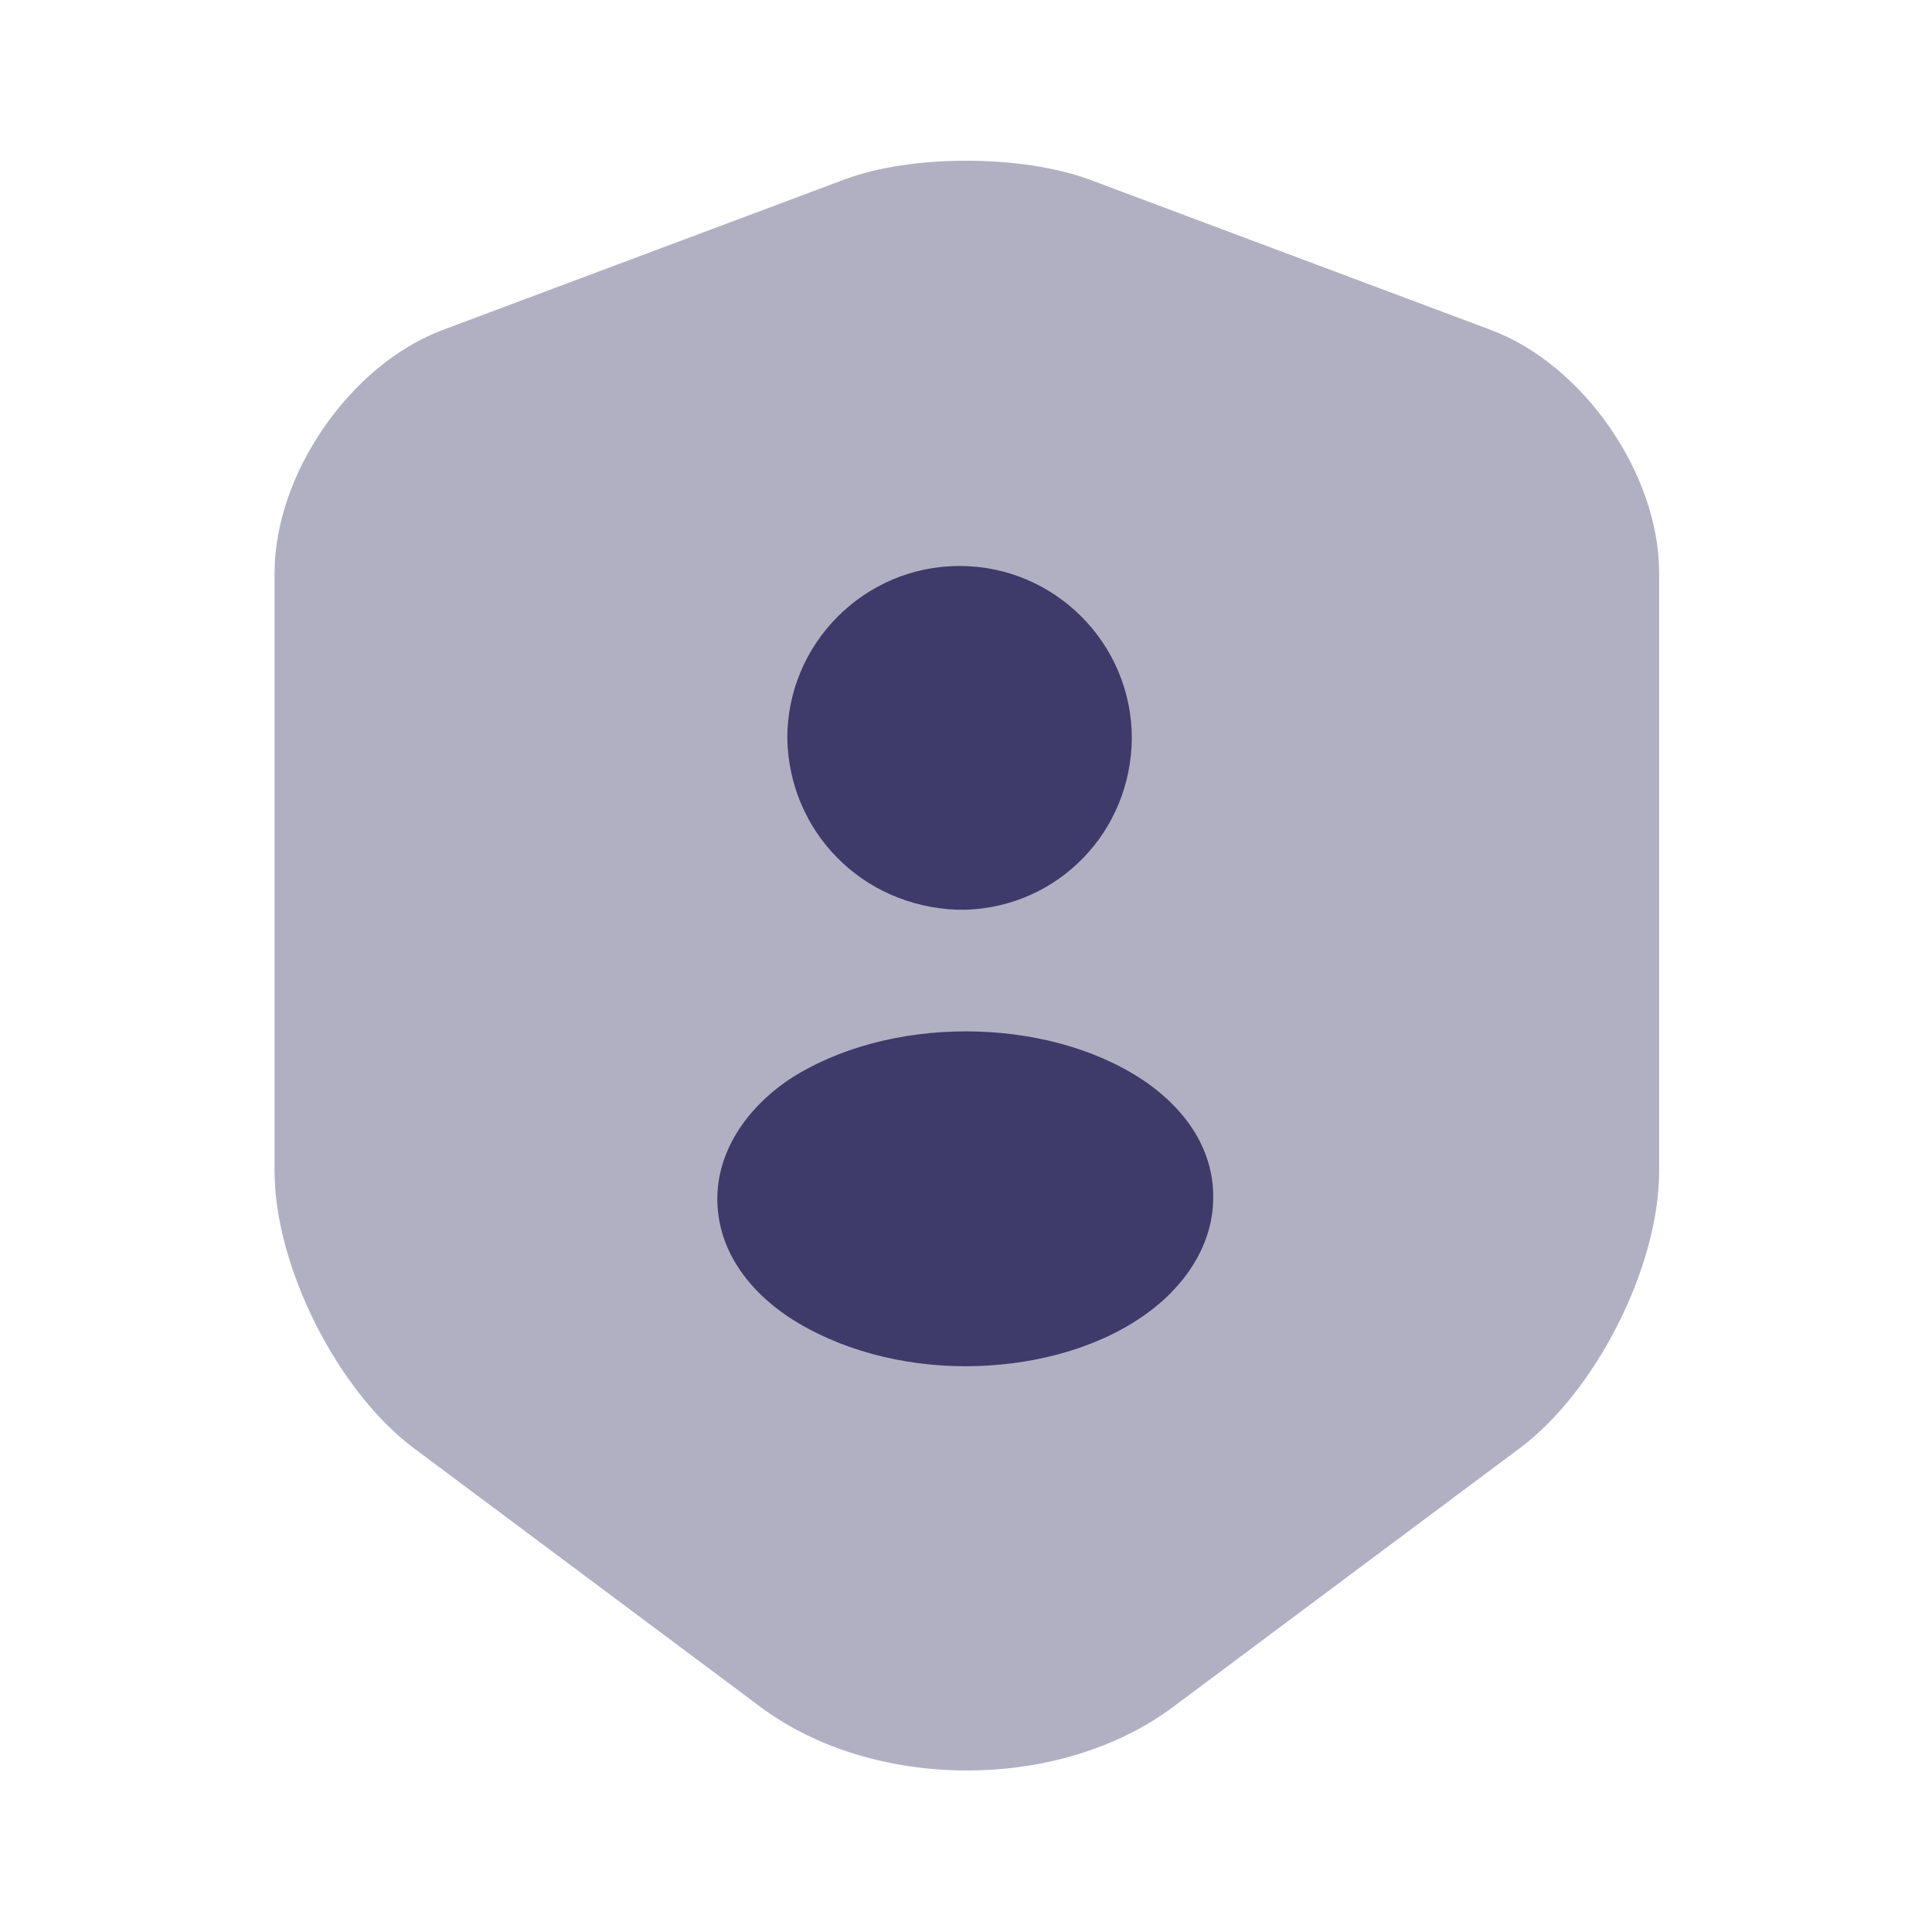 <svg width="18" height="18" viewBox="0 0 18 18" fill="none" xmlns="http://www.w3.org/2000/svg">
<path opacity="0.4" d="M7.868 1.672L4.125 3.074C3.263 3.397 2.558 4.417 2.558 5.339V10.912C2.558 11.797 3.143 12.959 3.855 13.492L7.08 15.899C8.138 16.694 9.878 16.694 10.935 15.899L14.16 13.492C14.873 12.959 15.458 11.797 15.458 10.912V5.339C15.458 4.417 14.753 3.397 13.89 3.074L10.148 1.672C9.51 1.439 8.49 1.439 7.868 1.672Z" fill="#3E3B6A"/>
<path d="M8.925 8.476H9C9.863 8.446 10.538 7.748 10.545 6.878C10.545 5.993 9.825 5.273 8.94 5.273C8.055 5.273 7.335 5.993 7.335 6.878C7.35 7.741 8.025 8.446 8.925 8.476ZM10.643 10.059C9.735 9.459 8.265 9.459 7.35 10.059C6.93 10.344 6.683 10.749 6.683 11.169C6.683 11.597 6.923 11.987 7.35 12.272C7.808 12.572 8.4 12.729 8.993 12.729C9.585 12.729 10.185 12.579 10.635 12.272C11.055 11.987 11.303 11.582 11.303 11.162C11.31 10.734 11.07 10.344 10.643 10.059Z" fill="#3E3B6A"/>
</svg>
